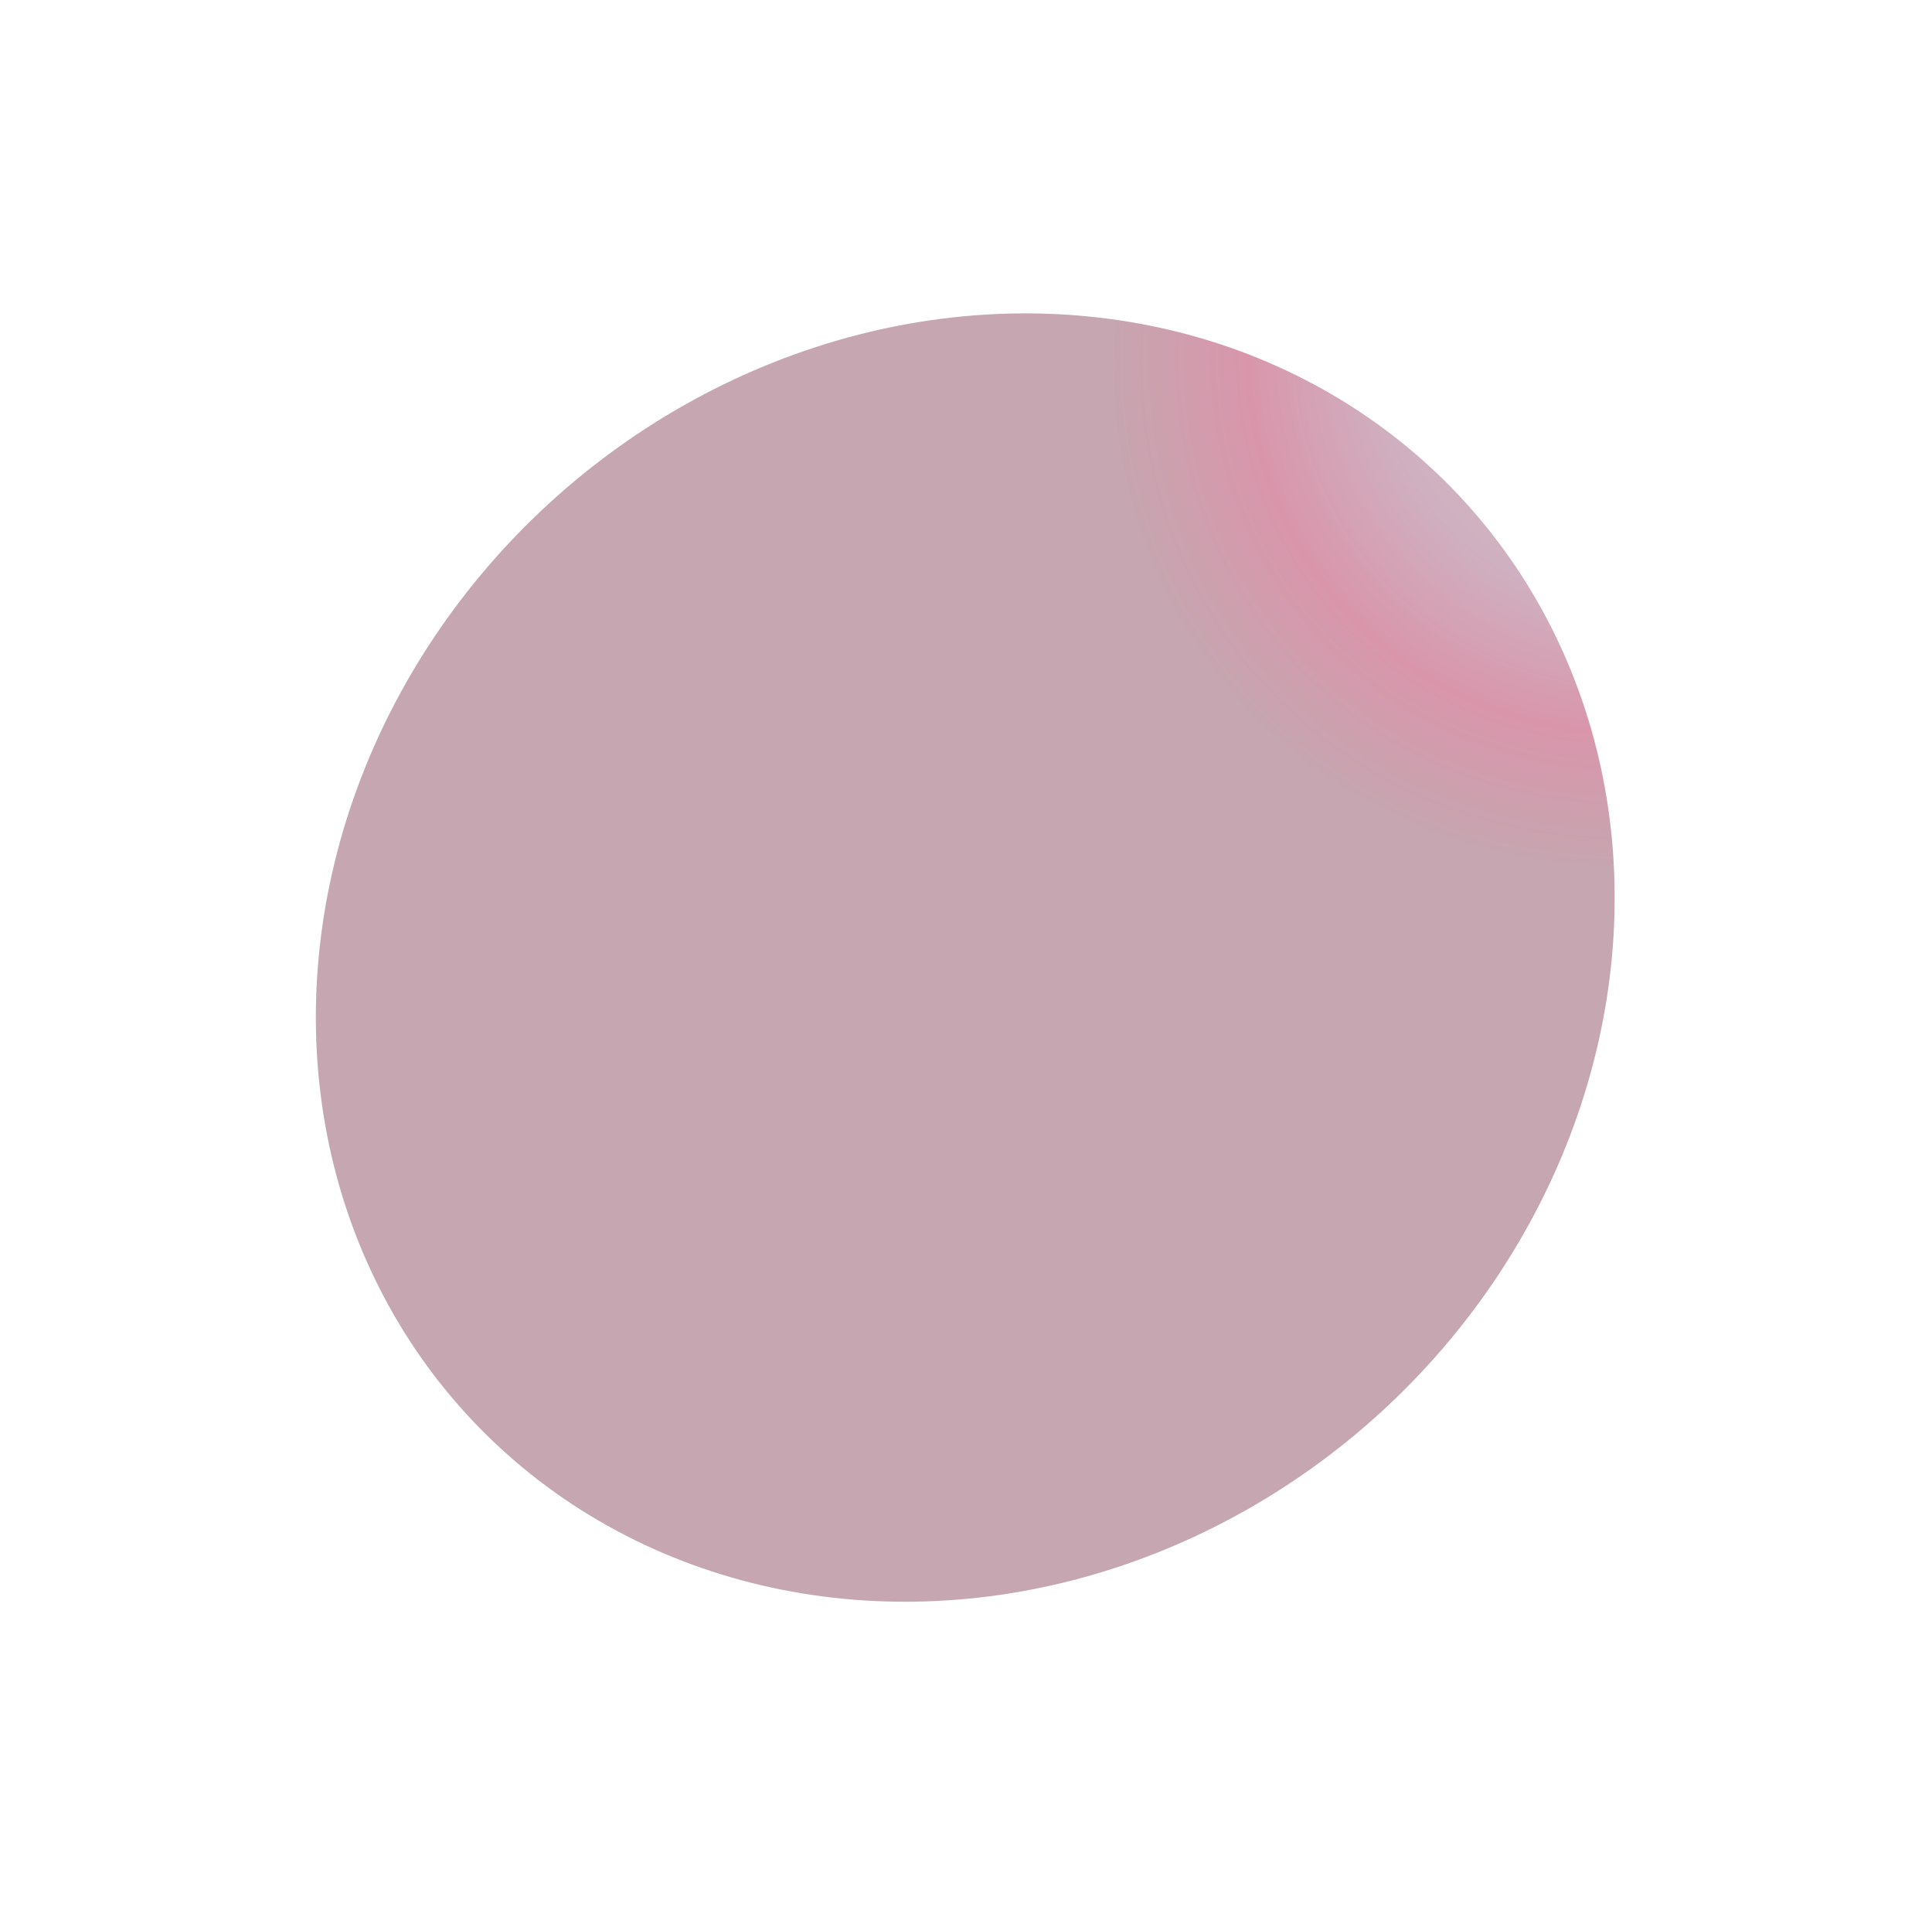 <svg width="493" height="489" viewBox="0 0 493 489" fill="none" xmlns="http://www.w3.org/2000/svg">
<g filter="url(#filter0_f_29_166)">
<circle r="125" transform="matrix(1 0 0.007 -1 246.297 244.158)" fill="url(#paint0_angular_29_166)"/>
</g>
<g style="mix-blend-mode:overlay" filter="url(#filter1_f_29_166)">
<circle r="165" transform="matrix(1 0 0.093 -0.996 246.31 244.288)" fill="url(#paint1_angular_29_166)"/>
</g>
<defs>
<filter id="filter0_f_29_166" x="41.294" y="39.161" width="410.006" height="409.994" filterUnits="userSpaceOnUse" color-interpolation-filters="sRGB">
<feFlood flood-opacity="0" result="BackgroundImageFix"/>
<feBlend mode="normal" in="SourceGraphic" in2="BackgroundImageFix" result="shape"/>
<feGaussianBlur stdDeviation="40" result="effect1_foregroundBlur_29_166"/>
</filter>
<filter id="filter1_f_29_166" x="0.591" y="0" width="491.439" height="488.576" filterUnits="userSpaceOnUse" color-interpolation-filters="sRGB">
<feFlood flood-opacity="0" result="BackgroundImageFix"/>
<feBlend mode="normal" in="SourceGraphic" in2="BackgroundImageFix" result="shape"/>
<feGaussianBlur stdDeviation="40" result="effect1_foregroundBlur_29_166"/>
</filter>
<radialGradient id="paint0_angular_29_166" cx="0" cy="0" r="1" gradientUnits="userSpaceOnUse" gradientTransform="translate(125 125) rotate(90) scale(125)">
<stop stop-color="#CDAAAB"/>
<stop offset="0.25" stop-color="#C29C9D"/>
<stop offset="0.521" stop-color="#BF748B"/>
<stop offset="0.76" stop-color="#C08C9D"/>
<stop offset="1" stop-color="#C58599"/>
</radialGradient>
<radialGradient id="paint1_angular_29_166" cx="0" cy="0" r="1" gradientUnits="userSpaceOnUse" gradientTransform="translate(165 165) rotate(90) scale(165)">
<stop stop-color="#D2AFBA"/>
<stop offset="0.196" stop-color="#CFB9C0"/>
<stop offset="0.451" stop-color="#CFB0C0"/>
<stop offset="0.649" stop-color="#D996AB"/>
<stop offset="0.863" stop-color="#C6A6B0"/>
</radialGradient>
</defs>
</svg>
